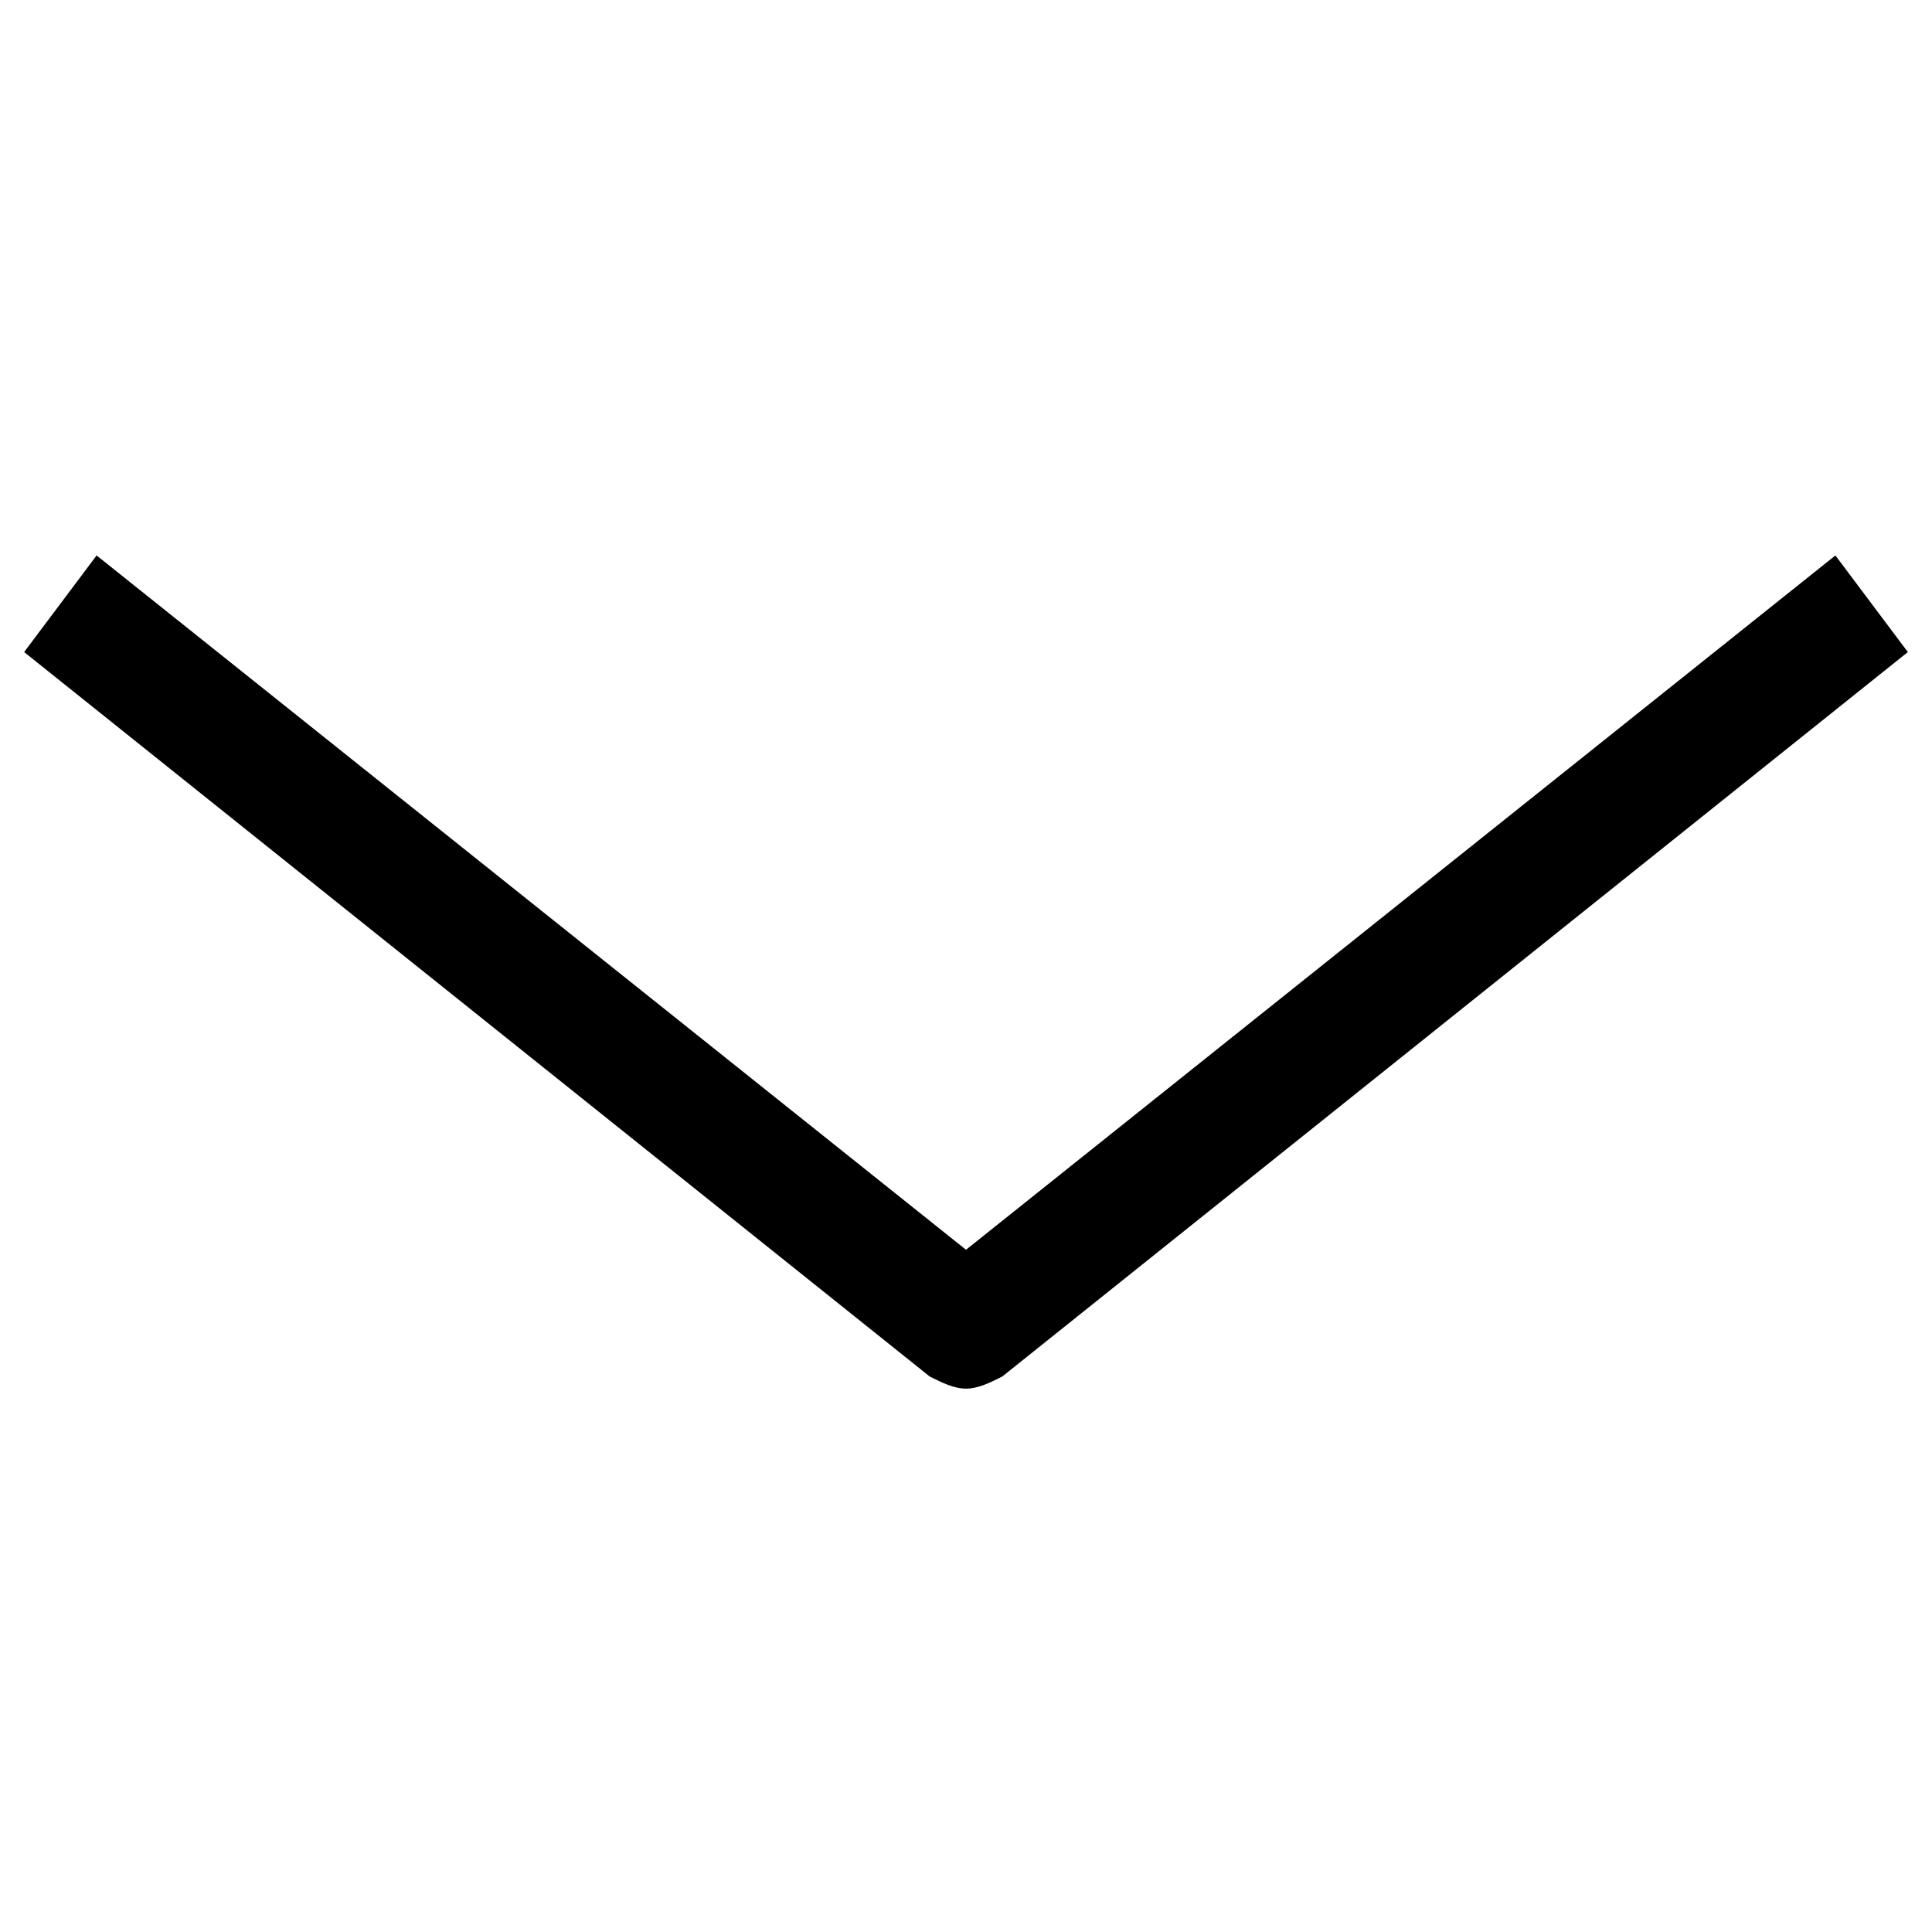 <svg viewBox="0 0 32 32" id="navigational_chevron_down" xmlns="http://www.w3.org/2000/svg">
            <path class="hwst0" d="M30.4 9.2L16 20.7 1.6 9.2.4 10.8l15 12c.2.1.4.2.6.2s.4-.1.6-.2l15-12-1.2-1.6z"/>
        </svg>